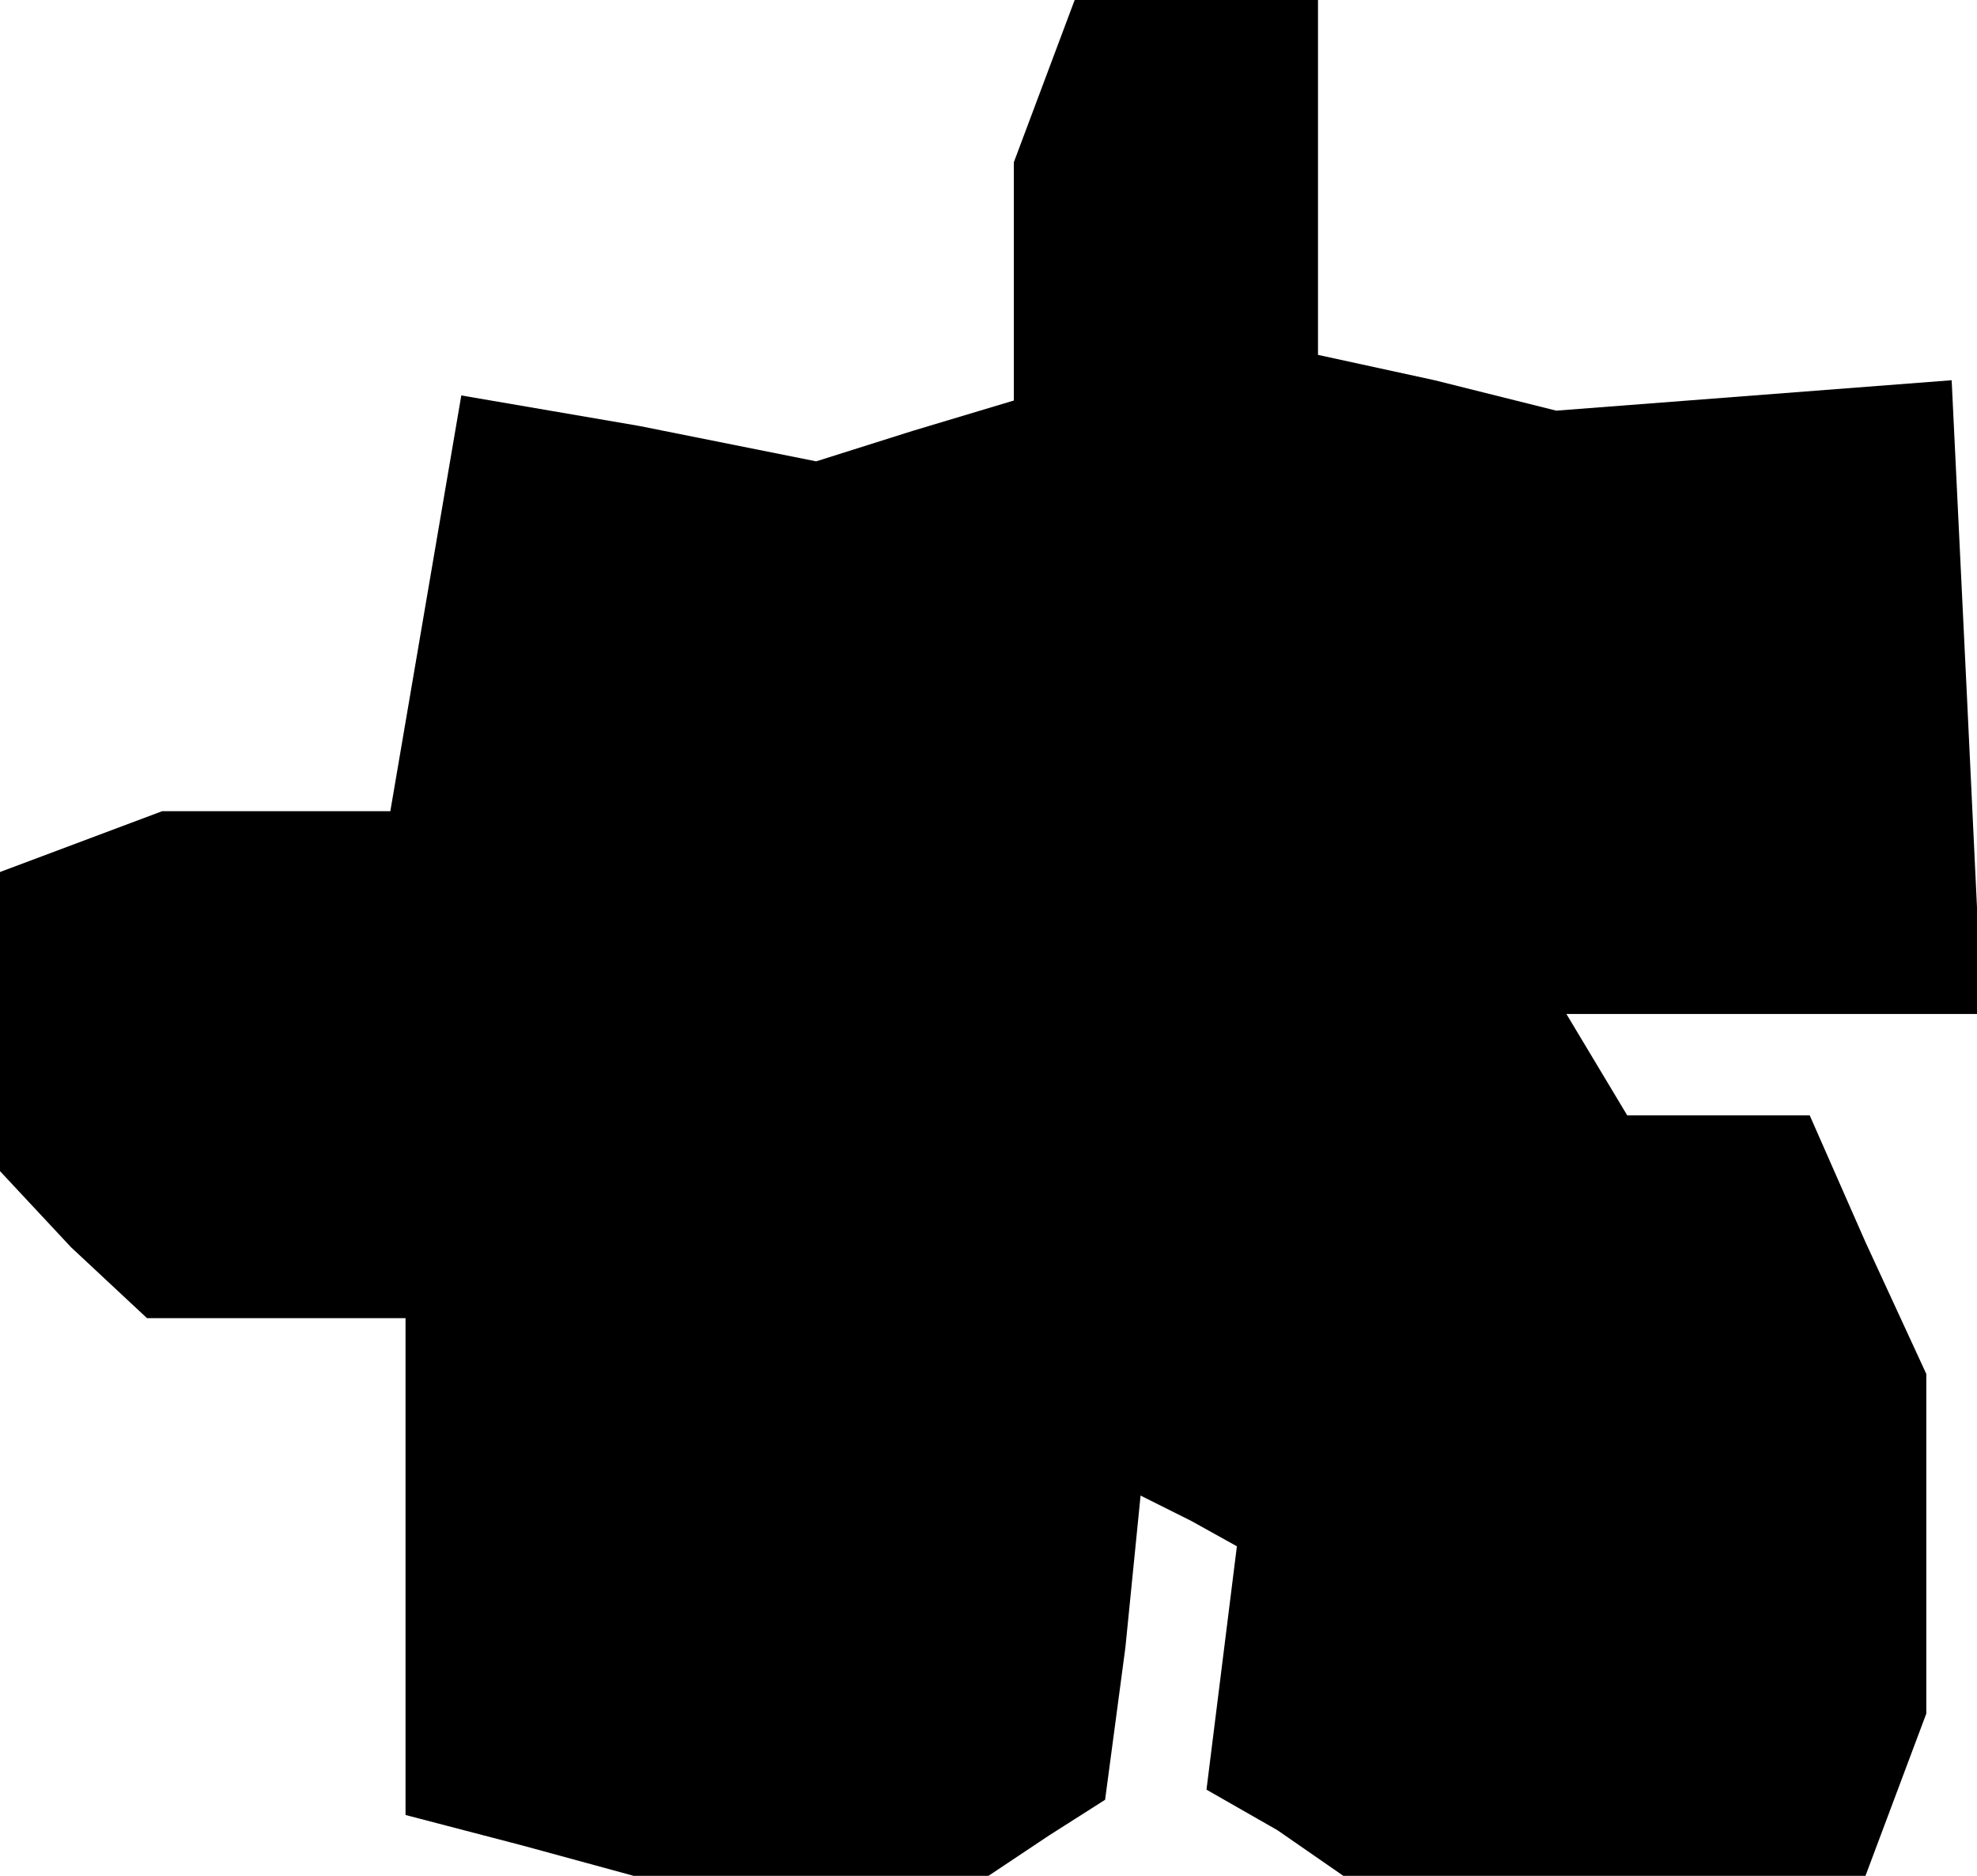 <?xml version="1.0" standalone="no"?>
<!DOCTYPE svg PUBLIC "-//W3C//DTD SVG 20010904//EN"
 "http://www.w3.org/TR/2001/REC-SVG-20010904/DTD/svg10.dtd">
<svg version="1.0" xmlns="http://www.w3.org/2000/svg"
 width="39pt" height="37pt" viewBox="0 0 39 37"
 preserveAspectRatio="xMidYMid meet">
<g transform="translate(0,37) scale(0.1,-0.1)"
fill="#000000" stroke="none">
<path d="M206 354 l-6 -16 0 -23 0 -24 -20 -6 -19 -6 -35 7 -35 6 -7 -41 -7
-41 -22 0 -23 0 -16 -6 -16 -6 0 -30 0 -29 14 -15 15 -14 25 0 26 0 0 -49 0
-49 23 -6 22 -6 35 0 35 0 12 8 11 7 4 30 3 30 10 -5 9 -5 -3 -24 -3 -24 14
-8 13 -9 51 0 52 0 6 16 6 16 0 33 0 34 -12 26 -11 25 -18 0 -18 0 -6 10 -6
10 41 0 41 0 -3 63 -3 62 -39 -3 -39 -3 -24 6 -23 5 0 35 0 35 -24 0 -24 0 -6
-16z"/>
</g>
</svg>
